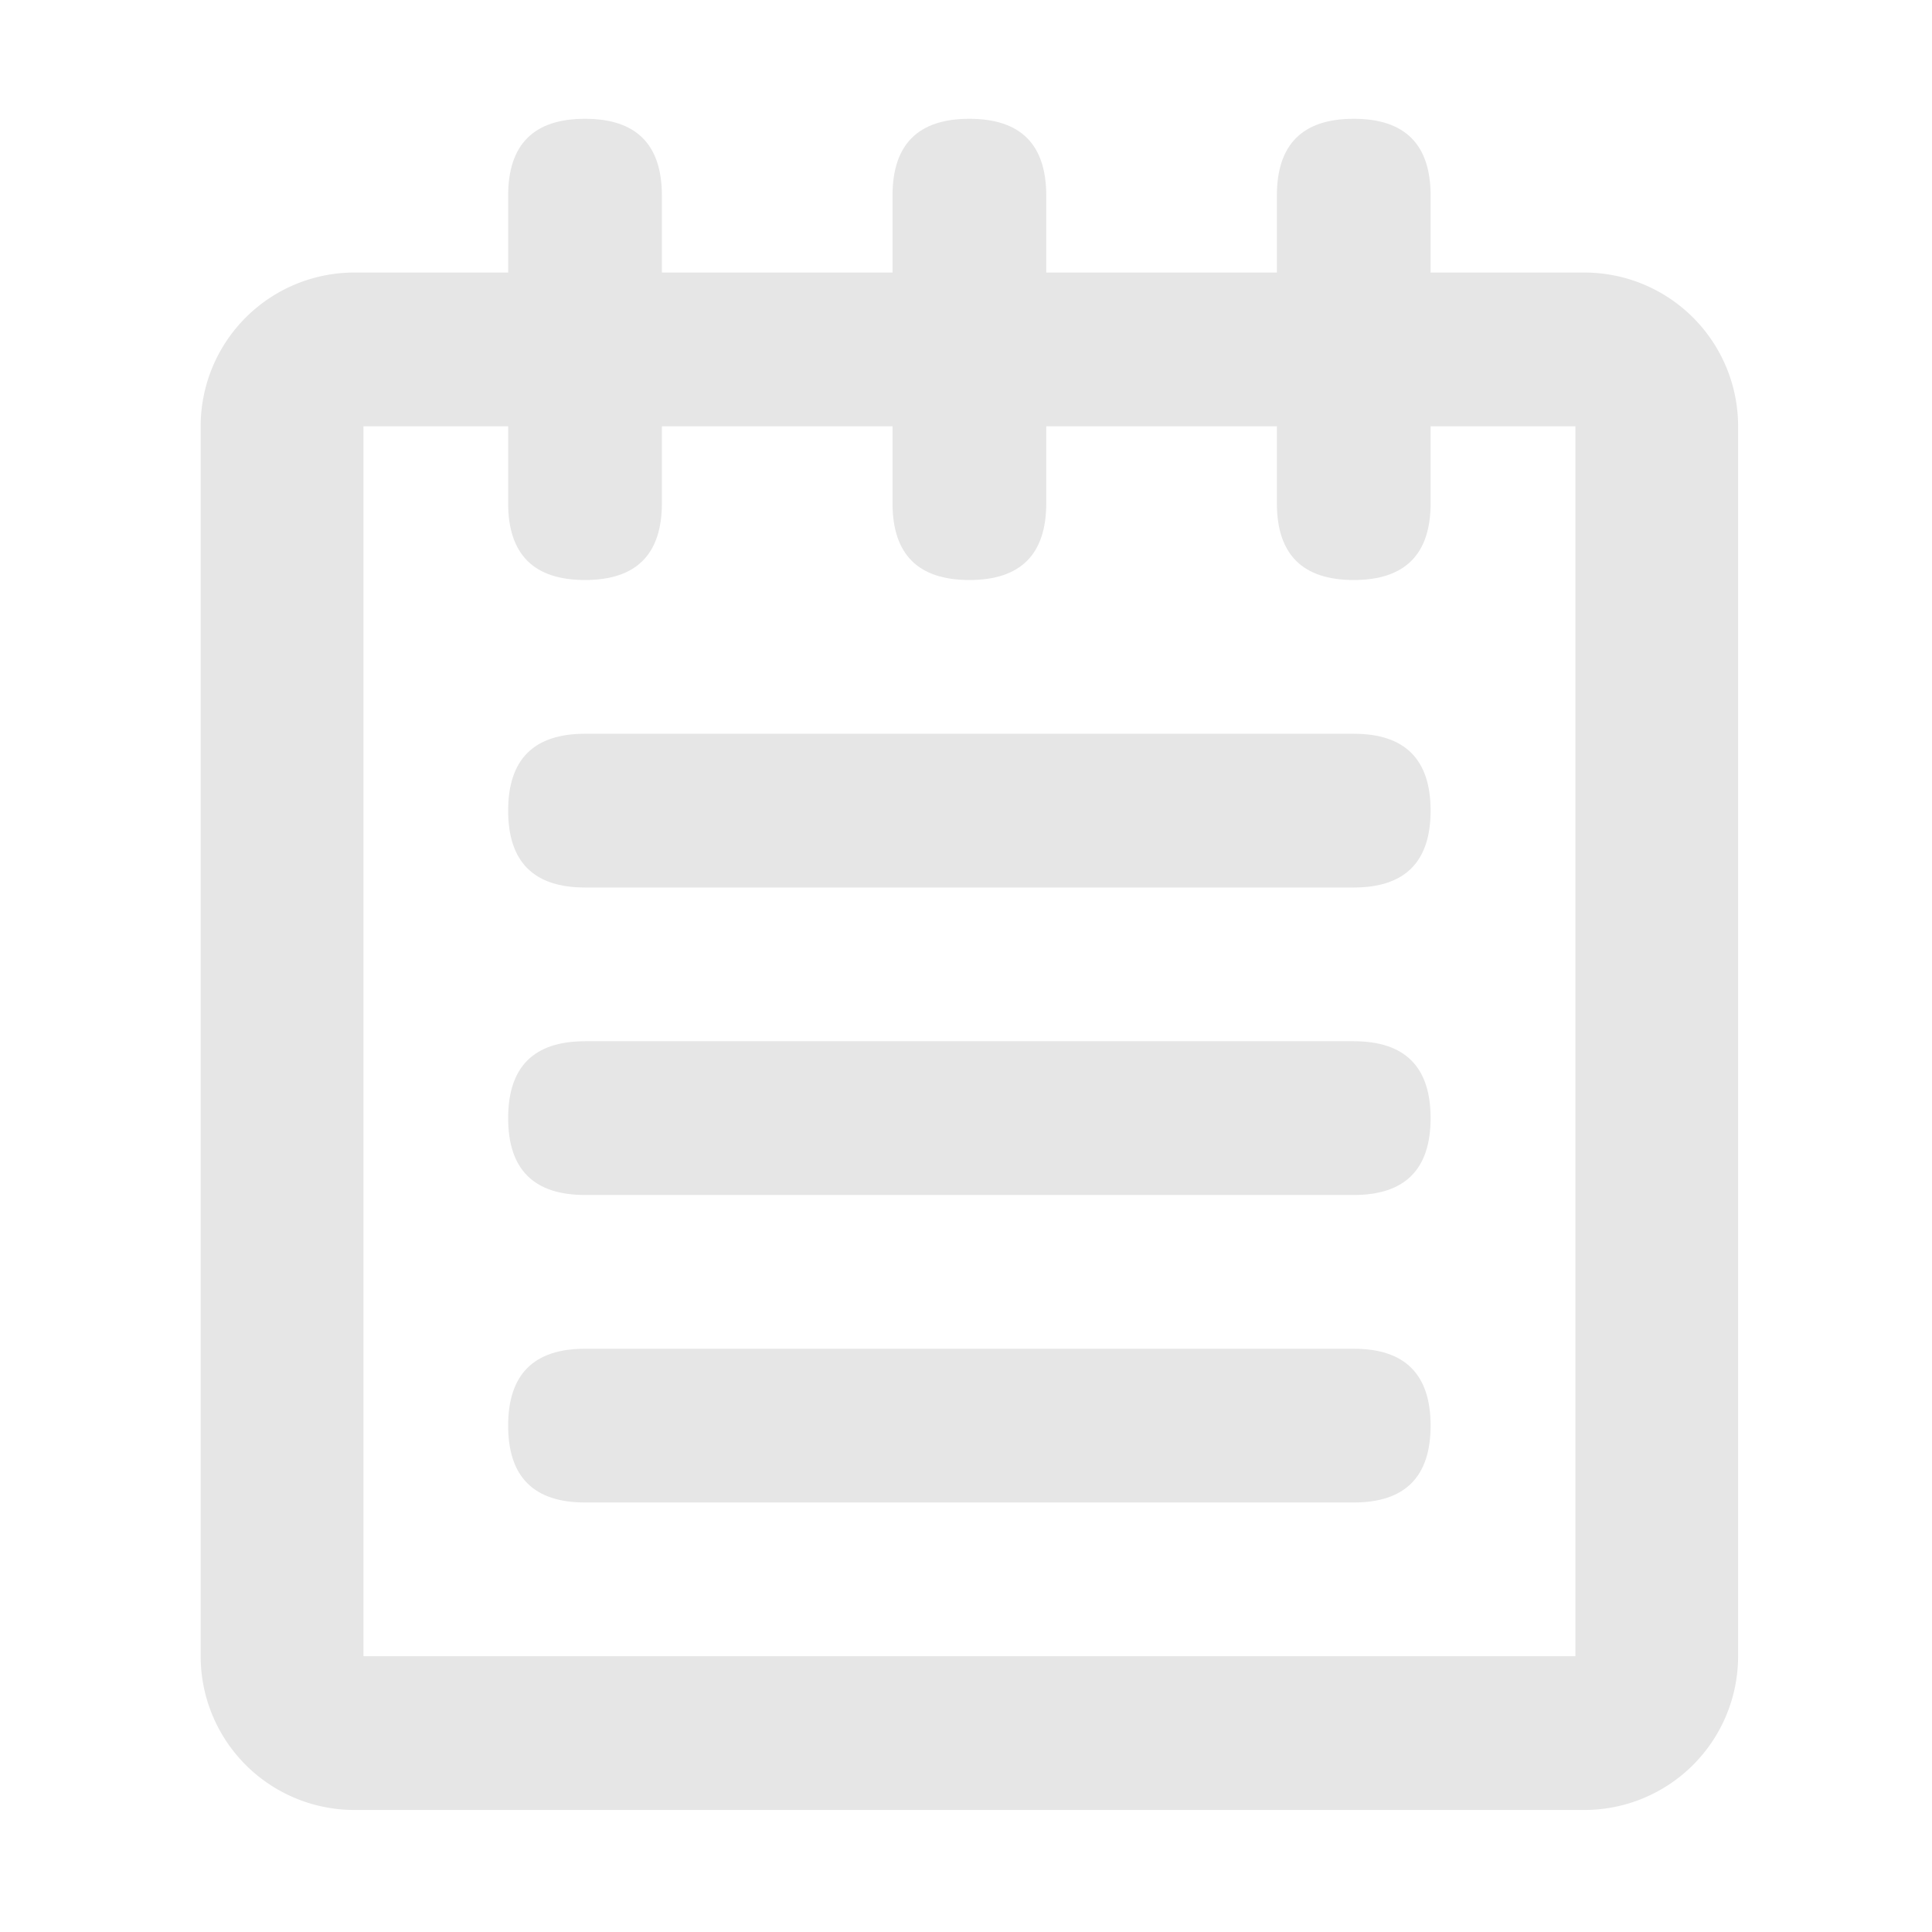 <?xml version="1.0" standalone="no"?><!DOCTYPE svg PUBLIC "-//W3C//DTD SVG 1.1//EN" "http://www.w3.org/Graphics/SVG/1.1/DTD/svg11.dtd"><svg t="1657619254838" class="icon" viewBox="0 0 1024 1024" version="1.1" xmlns="http://www.w3.org/2000/svg" p-id="6842" xmlns:xlink="http://www.w3.org/1999/xlink" width="200" height="200"><defs><style type="text/css"></style></defs><path d="M839.74 959.32h-651.9a81.49 81.49 0 0 1-81.48-81.49v-651.9a81.48 81.48 0 0 1 81.48-81.48h651.9a81.49 81.49 0 0 1 81.49 81.48v651.9a81.5 81.5 0 0 1-81.49 81.49zM835 877.83v-651.9H192.64v651.9z" fill="#e6e6e6" p-id="6843"></path><path d="M269.33 62.96m40.74 0l0.01 0q40.74 0 40.74 40.74l0 162.98q0 40.74-40.74 40.74l-0.01 0q-40.74 0-40.74-40.74l0-162.98q0-40.74 40.74-40.74Z" fill="#e6e6e6" p-id="6844"></path><path d="M473.05 62.96m40.74 0l0.01 0q40.74 0 40.74 40.74l0 162.98q0 40.74-40.74 40.74l-0.01 0q-40.74 0-40.74-40.74l0-162.98q0-40.74 40.74-40.74Z" fill="#e6e6e6" p-id="6845"></path><path d="M676.77 62.96m40.74 0l0.01 0q40.74 0 40.74 40.74l0 162.98q0 40.74-40.74 40.74l-0.01 0q-40.74 0-40.74-40.74l0-162.98q0-40.74 40.74-40.74Z" fill="#e6e6e6" p-id="6846"></path><path d="M269.33 388.91m40.74 0l407.44 0q40.74 0 40.74 40.74l0 0.01q0 40.74-40.74 40.74l-407.44 0q-40.74 0-40.74-40.74l0-0.01q0-40.74 40.74-40.74Z" fill="#e6e6e6" p-id="6847"></path><path d="M269.33 551.88m40.74 0l407.44 0q40.74 0 40.74 40.74l0 0.01q0 40.74-40.74 40.74l-407.44 0q-40.74 0-40.74-40.74l0-0.01q0-40.74 40.74-40.74Z" fill="#e6e6e6" p-id="6848"></path><path d="M269.33 714.86m40.74 0l407.44 0q40.74 0 40.74 40.74l0 0.01q0 40.74-40.74 40.74l-407.44 0q-40.74 0-40.74-40.74l0-0.01q0-40.74 40.74-40.74Z" fill="#e6e6e6" p-id="6849"></path></svg>